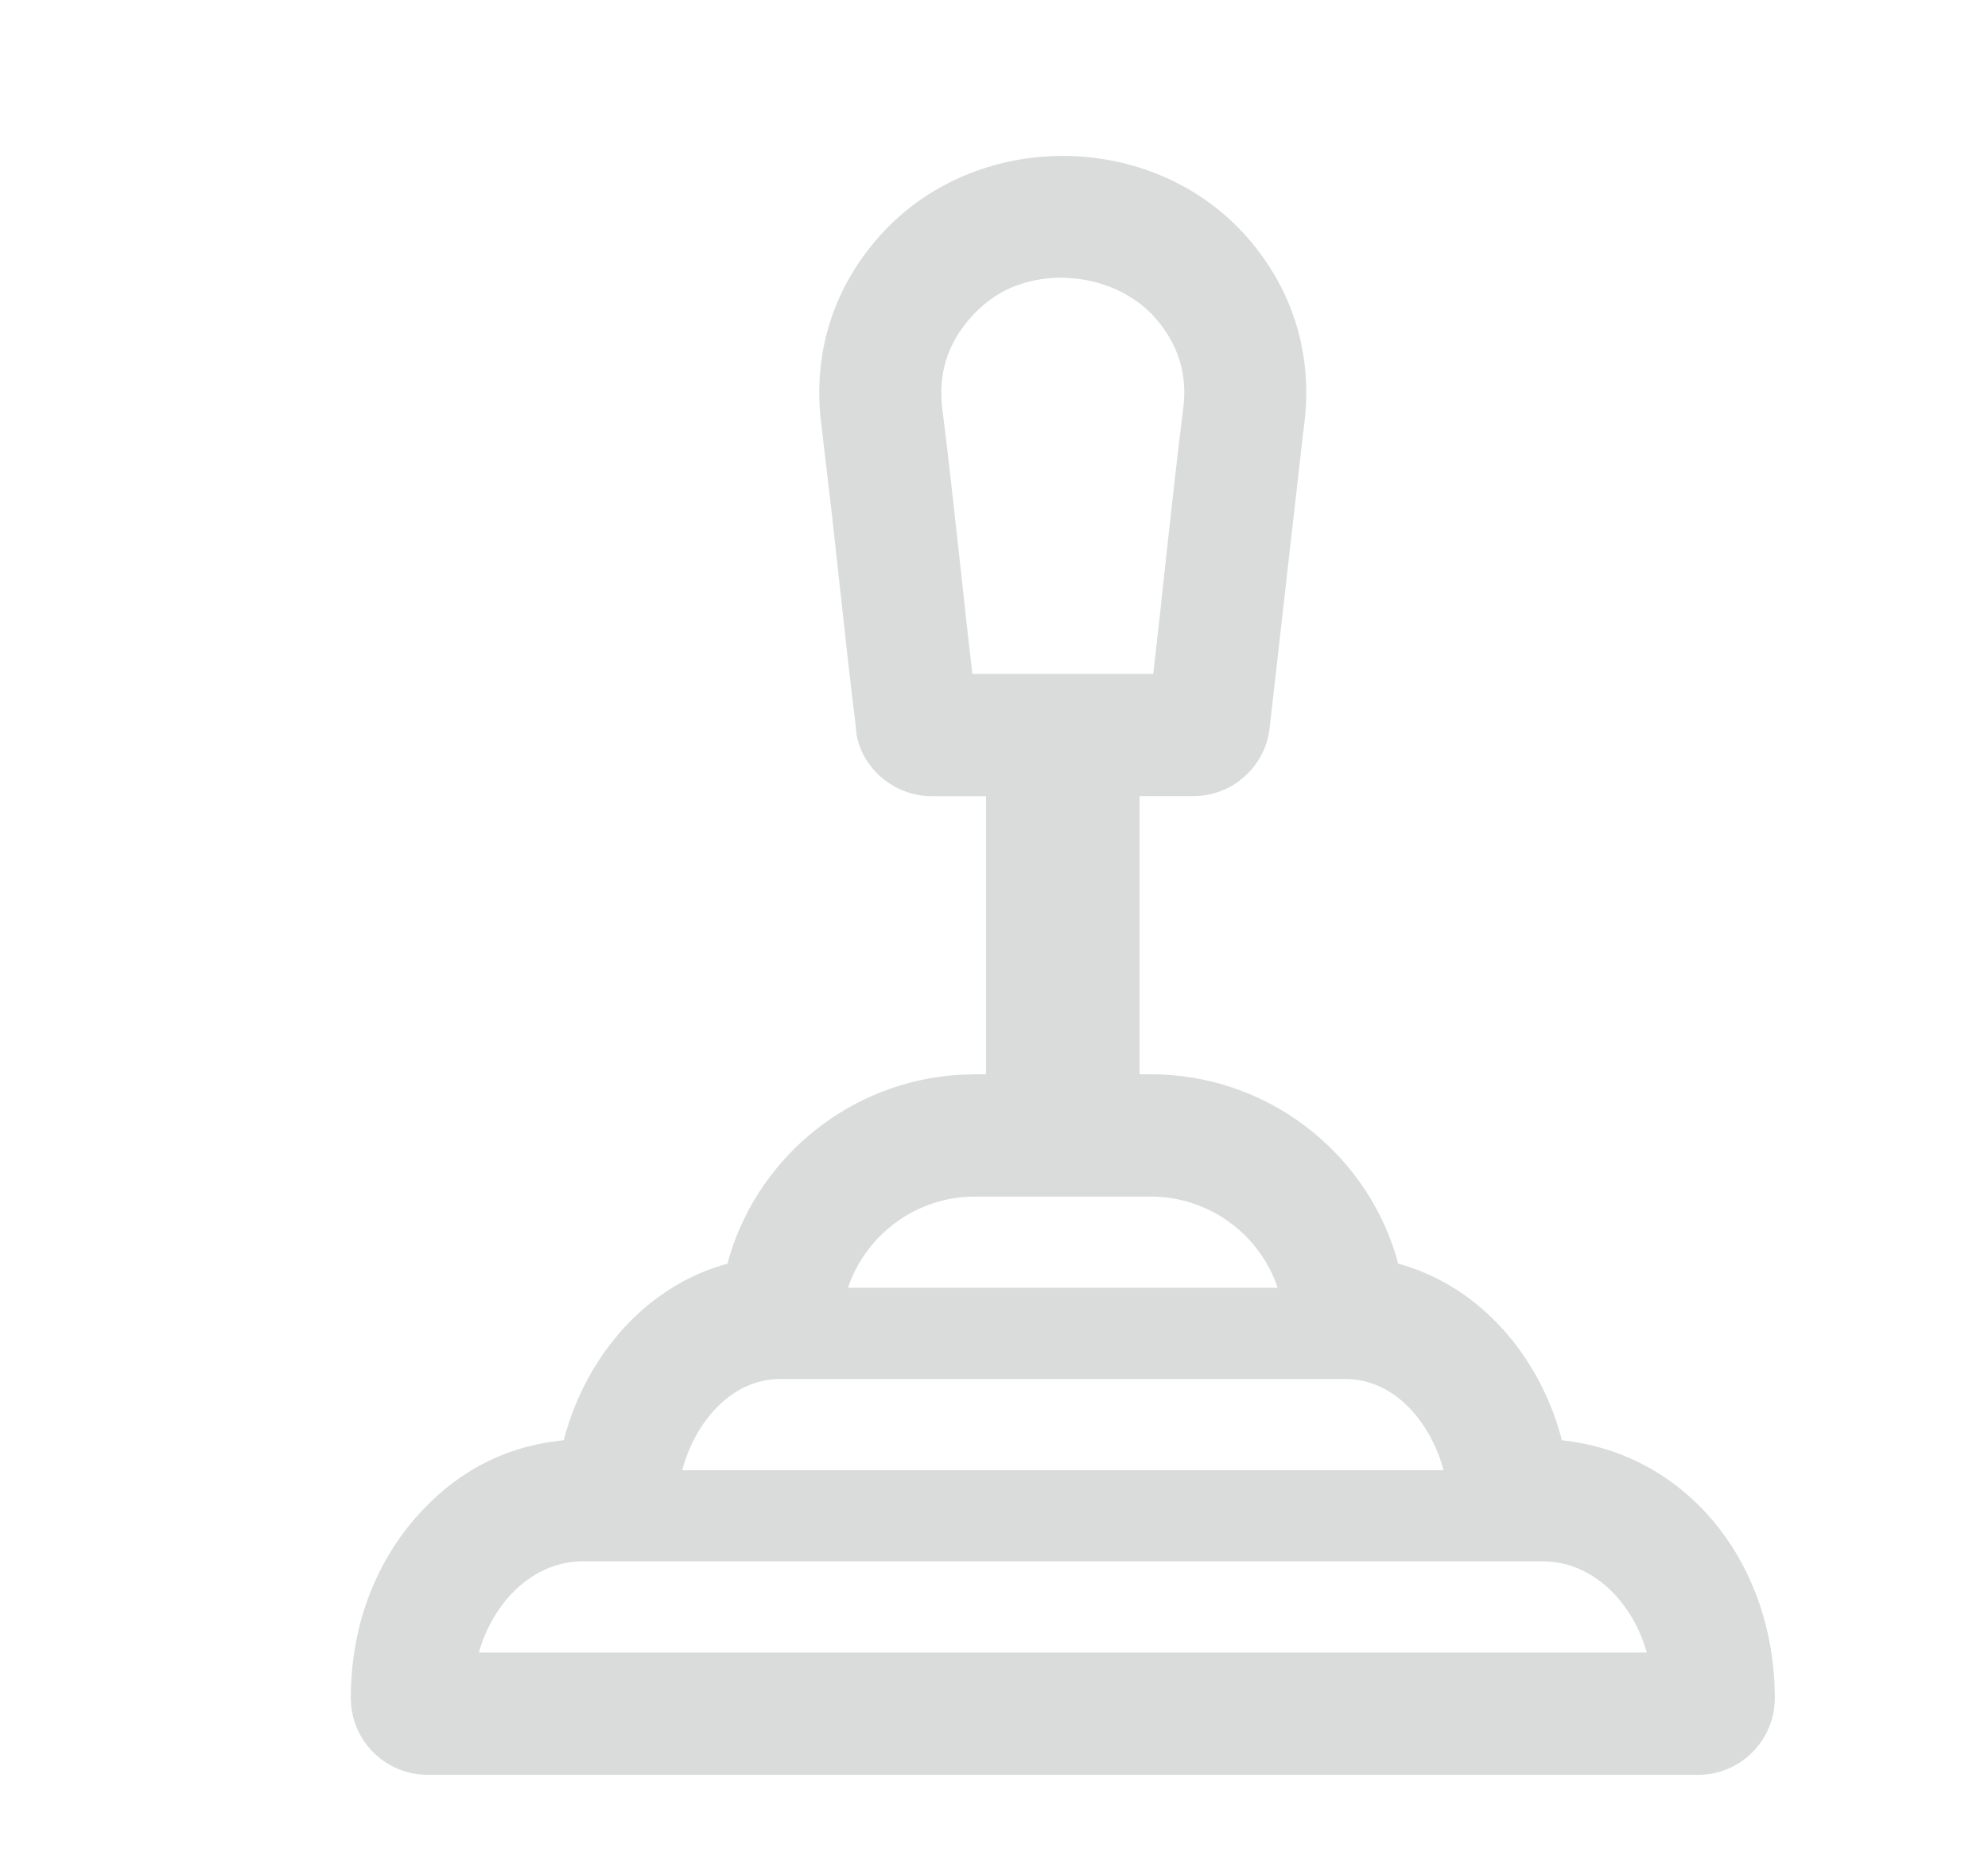 <?xml version="1.0" encoding="UTF-8"?>
<svg width="17px" height="16px" viewBox="0 0 17 16" version="1.1" xmlns="http://www.w3.org/2000/svg" xmlns:xlink="http://www.w3.org/1999/xlink">
    <title>DCAB33E5-E25C-4C2E-95B7-14156E0BE7C0</title>
    <g id="Main-Feature" stroke="none" stroke-width="1" fill="none" fill-rule="evenodd">
        <g id="1.-Home-page" transform="translate(-530, -959)" fill="#DADBDB">
            <g id="Danh-sách-tin" transform="translate(0, 584)">
                <g id="List" transform="translate(135, 164)">
                    <g id="Left">
                        <g id="Card-/-Product---Home" transform="translate(0, 160)">
                            <g id="Infomation" transform="translate(206, 0)">
                                <g id="2" transform="translate(190, 48)">
                                    <g id="Icon-/-Gear" transform="translate(0, 3)">
                                        <g id="Gear" transform="translate(-0, -0)">
                                            <path d="M6.514,2.027 C7.329,1.102 8.847,1.102 9.663,2.027 C10.057,2.475 10.228,3.034 10.153,3.627 C10.148,3.667 10.144,3.704 10.139,3.74 L10.139,3.74 L9.856,6.235 C9.814,6.564 9.534,6.808 9.207,6.808 L9.207,6.808 L8.745,6.808 L8.745,9.187 L8.842,9.187 C9.816,9.187 10.662,9.831 10.938,10.74 L10.938,10.74 L10.956,10.807 L11.01,10.822 C11.655,11.019 12.151,11.58 12.346,12.277 L12.346,12.277 L12.356,12.317 L12.38,12.32 C13.402,12.439 14.122,13.313 14.174,14.396 L14.174,14.396 L14.177,14.522 C14.177,14.884 13.883,15.178 13.521,15.178 L13.521,15.178 L2.657,15.178 C2.294,15.178 2,14.884 2,14.522 C2,13.931 2.192,13.398 2.551,12.983 C2.882,12.602 3.291,12.381 3.77,12.322 L3.77,12.322 L3.821,12.317 L3.831,12.277 C4.026,11.58 4.522,11.019 5.167,10.822 L5.167,10.822 L5.221,10.807 L5.239,10.74 C5.504,9.871 6.289,9.244 7.209,9.191 L7.209,9.191 L7.335,9.187 L7.432,9.187 L7.432,6.809 L6.971,6.809 C6.643,6.809 6.37,6.569 6.323,6.271 L6.323,6.271 L6.317,6.201 C6.295,6.027 6.276,5.866 6.254,5.673 L6.254,5.673 L6.111,4.375 L6.023,3.627 C5.948,3.034 6.119,2.475 6.514,2.027 Z M12.191,13.352 L3.986,13.352 L3.986,13.352 C3.544,13.352 3.21,13.718 3.095,14.132 L13.082,14.132 C12.967,13.718 12.633,13.352 12.191,13.352 Z M10.506,11.793 L5.671,11.793 L5.671,11.793 C5.247,11.793 4.938,12.174 4.834,12.573 L11.344,12.573 C11.239,12.174 10.931,11.793 10.506,11.793 Z M8.842,10.233 L7.335,10.233 C6.839,10.233 6.406,10.555 6.251,11.013 L9.926,11.013 C9.772,10.555 9.339,10.233 8.842,10.233 Z M7.631,2.467 C7.385,2.578 7.17,2.822 7.09,3.08 C7.051,3.209 7.04,3.349 7.058,3.496 C7.15,4.223 7.231,5.044 7.315,5.763 L8.862,5.763 C8.945,5.044 9.026,4.221 9.118,3.496 C9.156,3.201 9.076,2.943 8.878,2.718 C8.577,2.378 8.037,2.284 7.631,2.467 Z" id="Main"></path>
                                        </g>
                                    </g>
                                </g>
                            </g>
                        </g>
                    </g>
                </g>
            </g>
        </g>
    </g>
</svg>